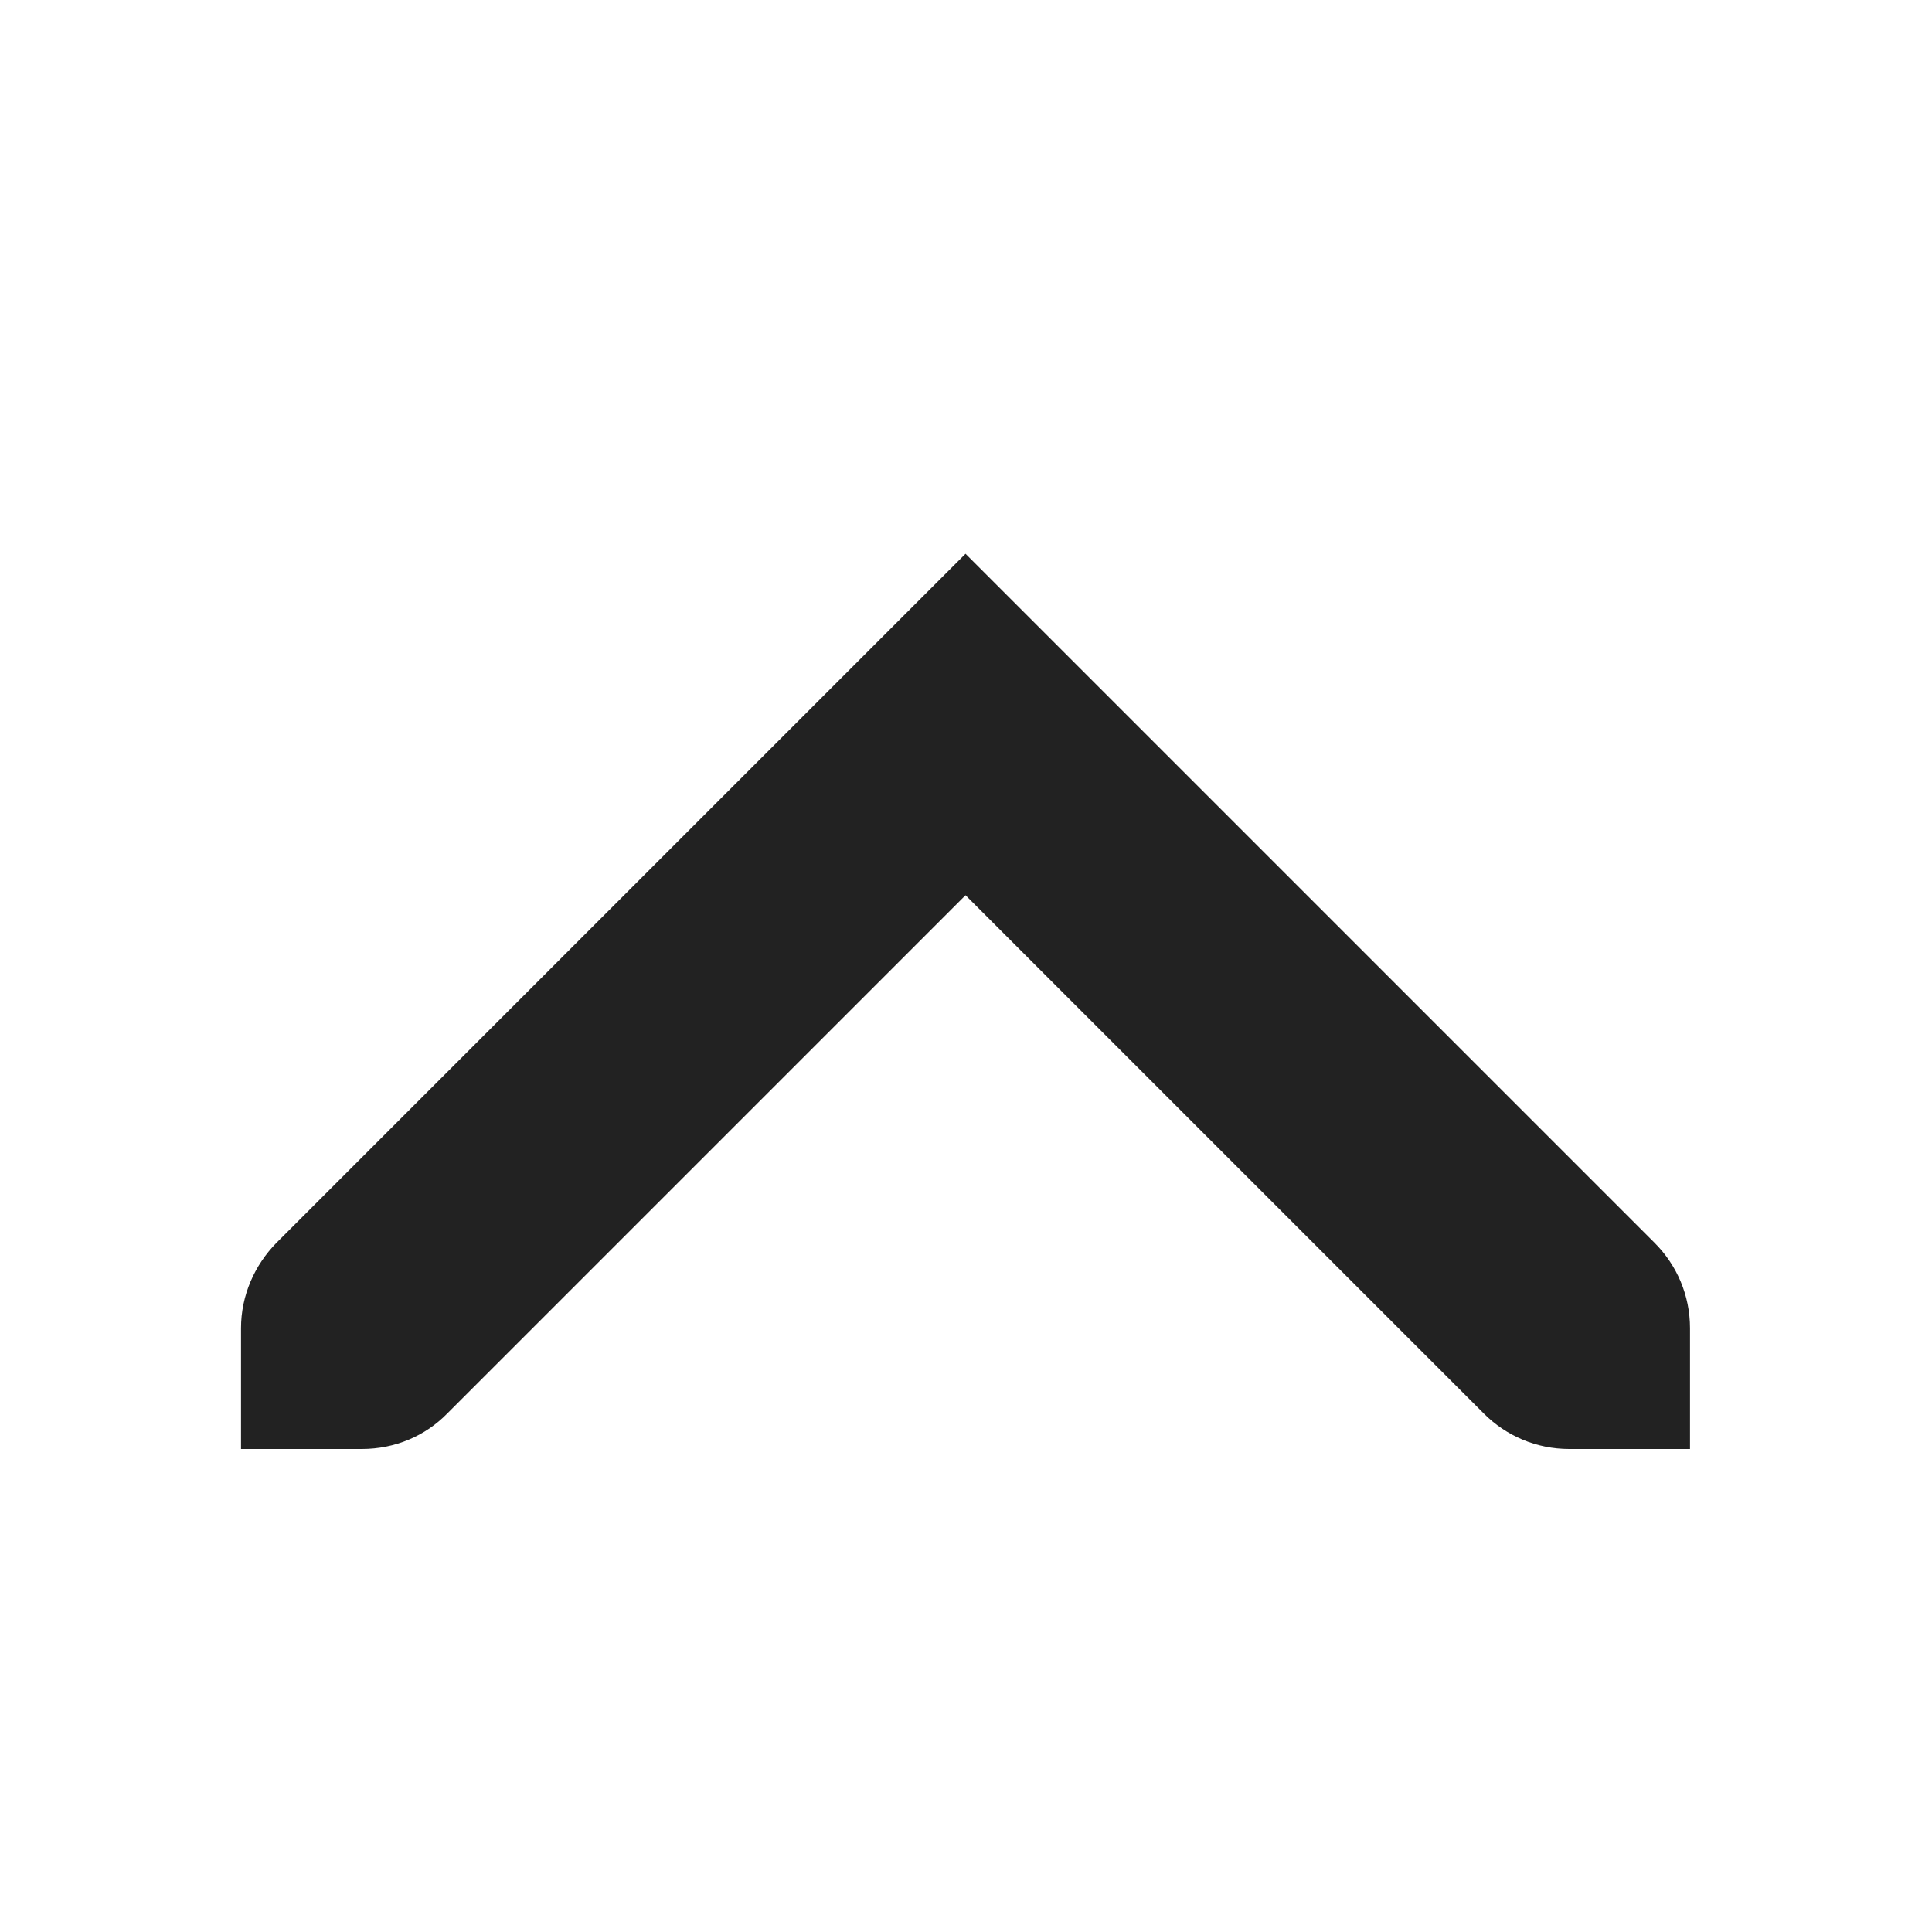 <?xml version="1.0" encoding="UTF-8"?>
<svg xmlns="http://www.w3.org/2000/svg" height="16px" viewBox="0 0 16 16" width="16px"><path d="m 7.996 4.586 l -5.707 5.707 c -0.18 0.184 -0.293 0.434 -0.293 0.707 v 1 h 1 c 0.277 0 0.527 -0.109 0.707 -0.293 l 4.293 -4.293 l 4.293 4.293 c 0.184 0.184 0.434 0.293 0.707 0.293 h 1 v -1 c 0 -0.273 -0.109 -0.523 -0.293 -0.707 z m 0 0" fill="#222222"/></svg>
